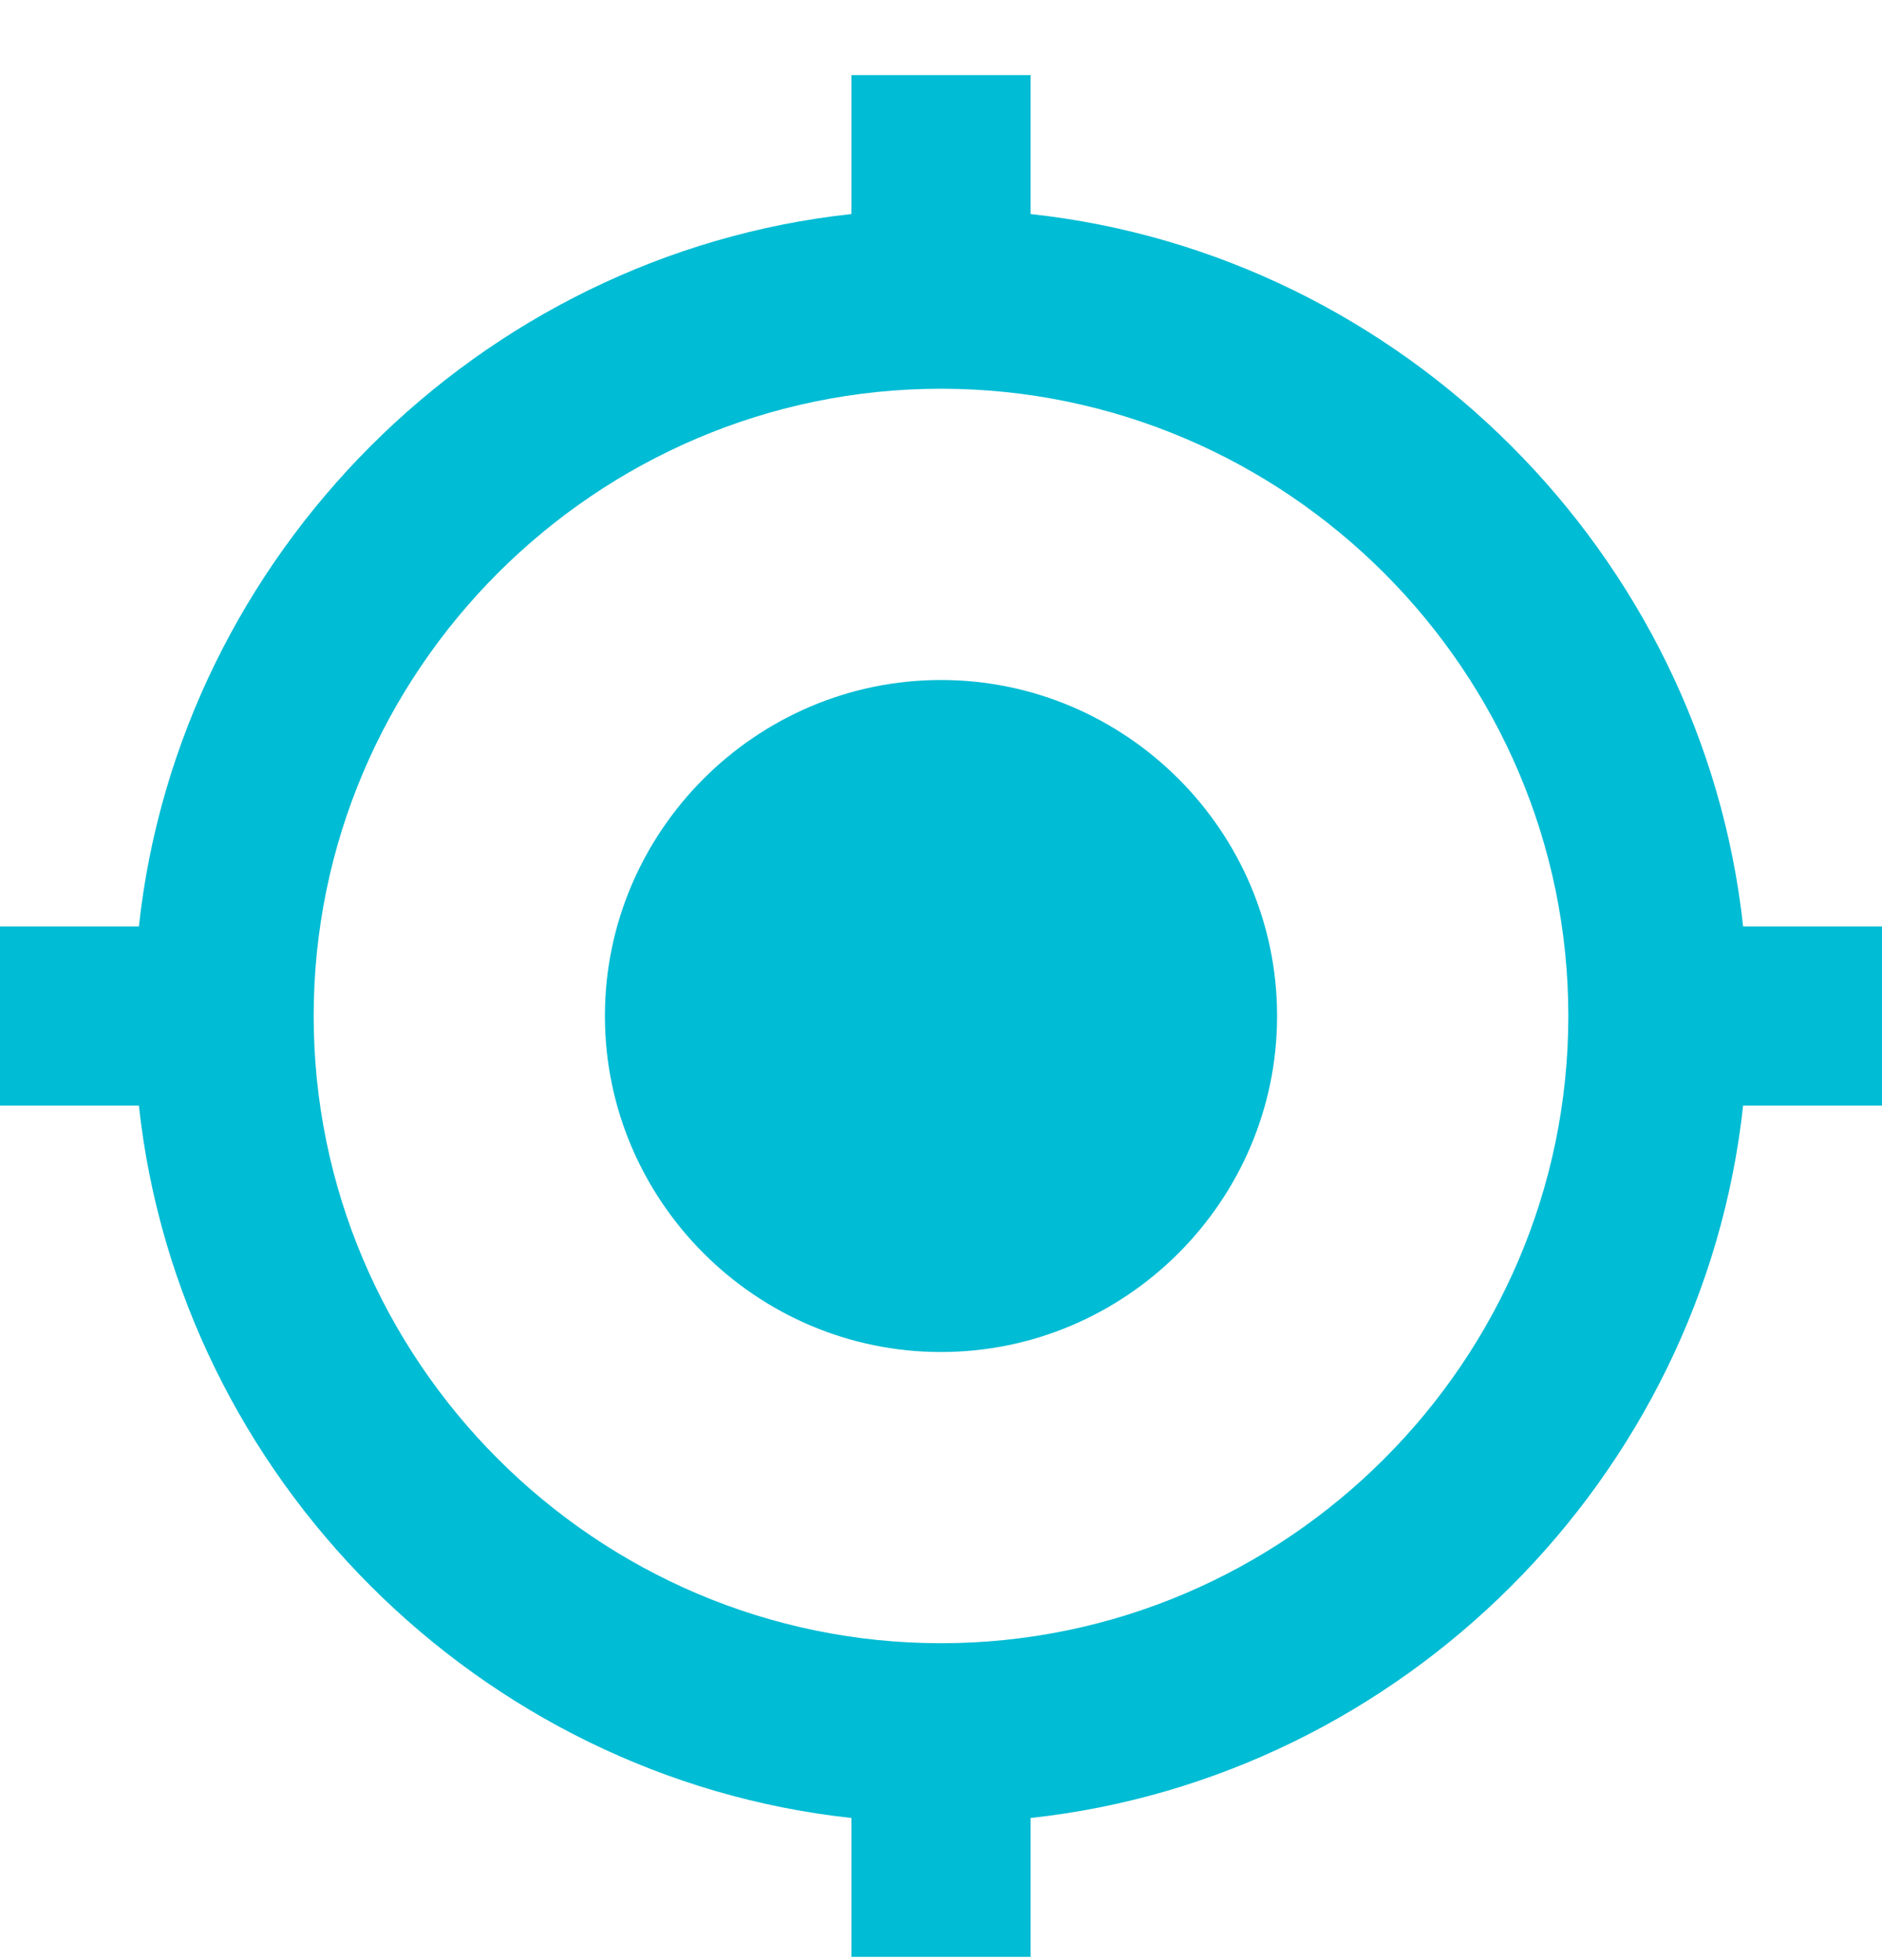 <svg width="24" height="25" viewBox="0 0 24 25" fill="none" xmlns="http://www.w3.org/2000/svg">
<path fill-rule="evenodd" clip-rule="evenodd" d="M12 8.673C9.643 8.673 7.714 10.601 7.714 12.958C7.714 15.316 9.643 17.244 12 17.244C14.357 17.244 16.286 15.316 16.286 12.958C16.286 10.601 14.357 8.673 12 8.673ZM22.229 11.816C21.714 7.073 17.886 3.244 13.143 2.73V0.958H10.857V2.73C6.114 3.244 2.286 7.073 1.771 11.816H0V14.101H1.771C2.286 18.844 6.114 22.673 10.857 23.187V24.958H13.143V23.187C17.886 22.673 21.714 18.844 22.229 14.101H24V11.816H22.229ZM12 20.958C7.6 20.958 4 17.358 4 12.958C4 8.558 7.6 4.958 12 4.958C16.4 4.958 20 8.558 20 12.958C20 17.358 16.4 20.958 12 20.958Z" fill="#00BCD4"/>
</svg>
